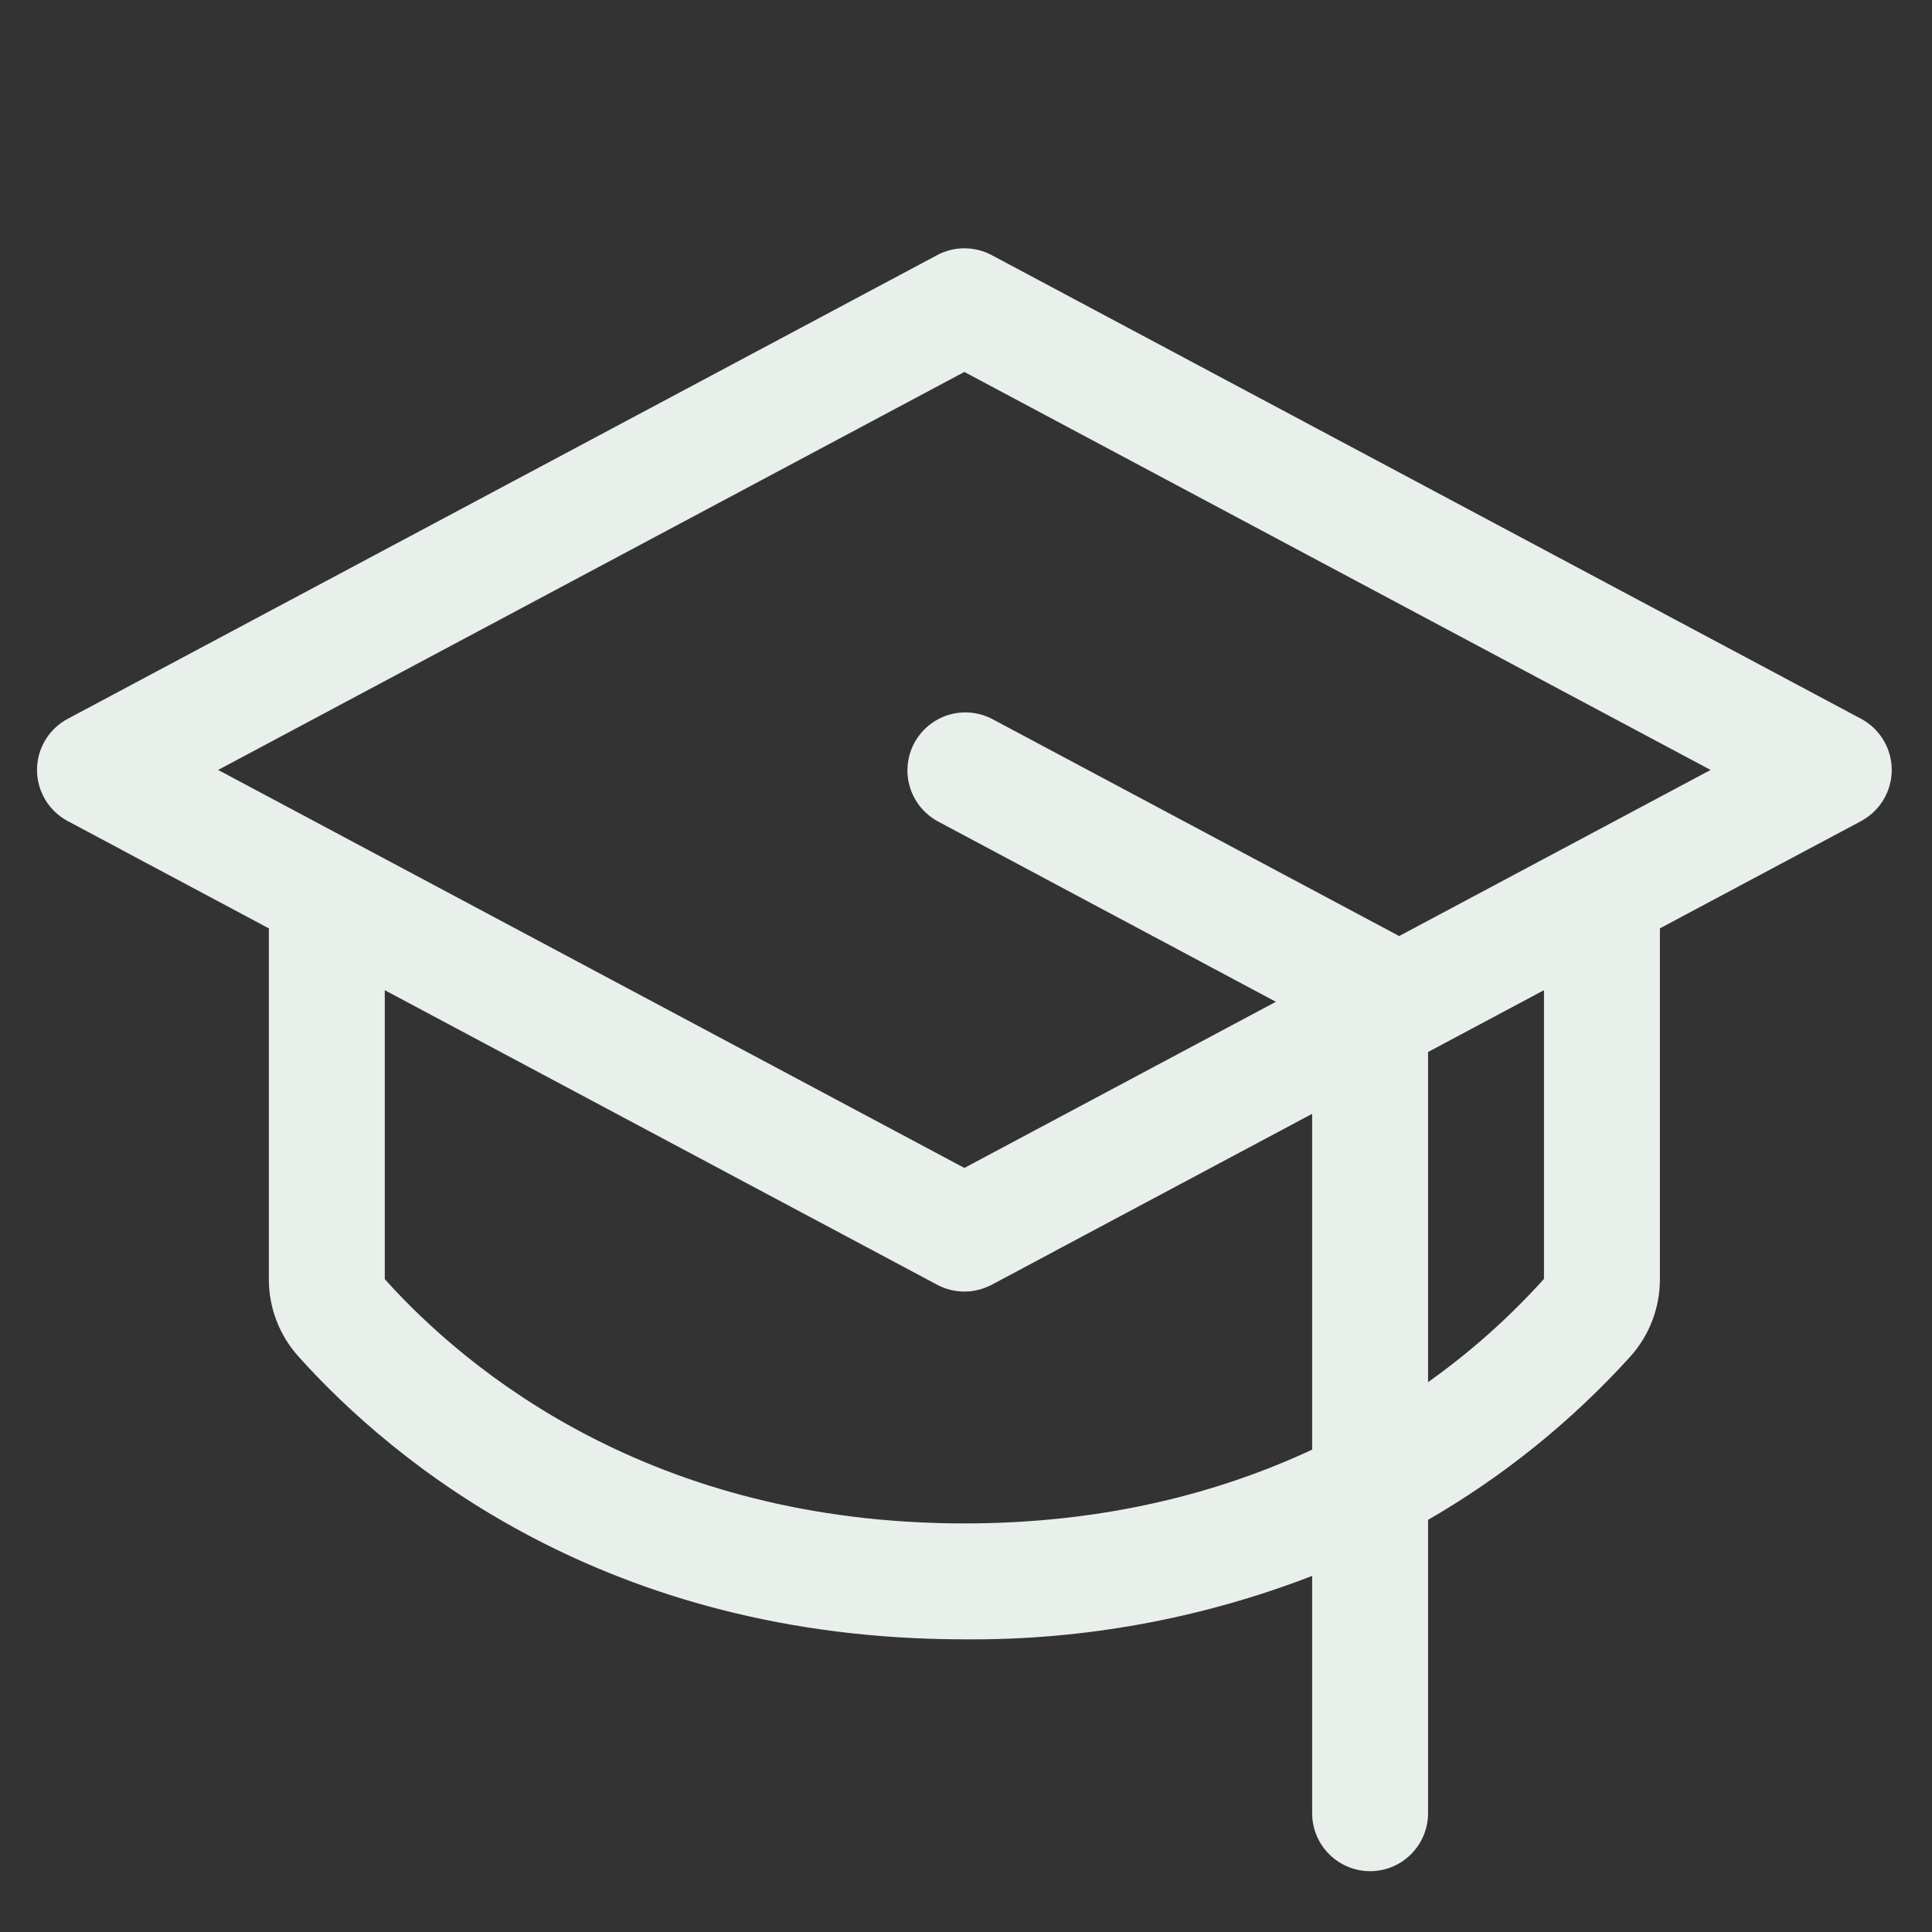 <svg width="25" height="25" viewBox="0 0 25 25" fill="none" xmlns="http://www.w3.org/2000/svg">
<rect x="0" y="0" width="25" height="25" fill="#333333" stroke="none"/>
<g clip-path="url(#clip0_98_471)">
<path d="M24.082 9.301L12.832 3.301C12.723 3.243 12.602 3.213 12.479 3.213C12.356 3.213 12.235 3.243 12.127 3.301L0.877 9.301C0.757 9.365 0.656 9.46 0.586 9.577C0.516 9.693 0.479 9.827 0.479 9.963C0.479 10.099 0.516 10.232 0.586 10.349C0.656 10.465 0.757 10.561 0.877 10.625L3.479 12.013V16.552C3.478 16.921 3.614 17.276 3.86 17.551C5.088 18.919 7.839 21.213 12.479 21.213C14.018 21.226 15.544 20.947 16.979 20.392V23.463C16.979 23.662 17.058 23.852 17.199 23.993C17.34 24.134 17.53 24.213 17.729 24.213C17.928 24.213 18.119 24.134 18.259 23.993C18.4 23.852 18.479 23.662 18.479 23.463V19.667C19.457 19.102 20.341 18.388 21.099 17.551C21.344 17.276 21.48 16.921 21.479 16.552V12.013L24.082 10.625C24.202 10.561 24.302 10.465 24.372 10.349C24.442 10.232 24.479 10.099 24.479 9.963C24.479 9.827 24.442 9.693 24.372 9.577C24.302 9.46 24.202 9.365 24.082 9.301ZM12.479 19.713C8.423 19.713 6.037 17.731 4.979 16.552V12.813L12.127 16.625C12.235 16.682 12.356 16.713 12.479 16.713C12.602 16.713 12.723 16.682 12.832 16.625L16.979 14.413V18.758C15.798 19.309 14.309 19.713 12.479 19.713ZM19.979 16.549C19.53 17.048 19.026 17.496 18.479 17.885V13.613L19.979 12.813V16.549ZM18.104 12.113L18.084 12.101L12.834 9.301C12.658 9.211 12.455 9.194 12.267 9.253C12.08 9.312 11.923 9.443 11.83 9.616C11.738 9.79 11.717 9.993 11.773 10.181C11.829 10.37 11.957 10.529 12.129 10.625L16.51 12.963L12.479 15.113L2.823 9.963L12.479 4.813L22.135 9.963L18.104 12.113Z" fill="#E9EFEA"/>
</g>
<defs>
<clipPath id="clip0_98_471">
<rect width="24" height="24" fill="white" transform="translate(0.479 0.963)"/>
</clipPath>
</defs>
</svg>
